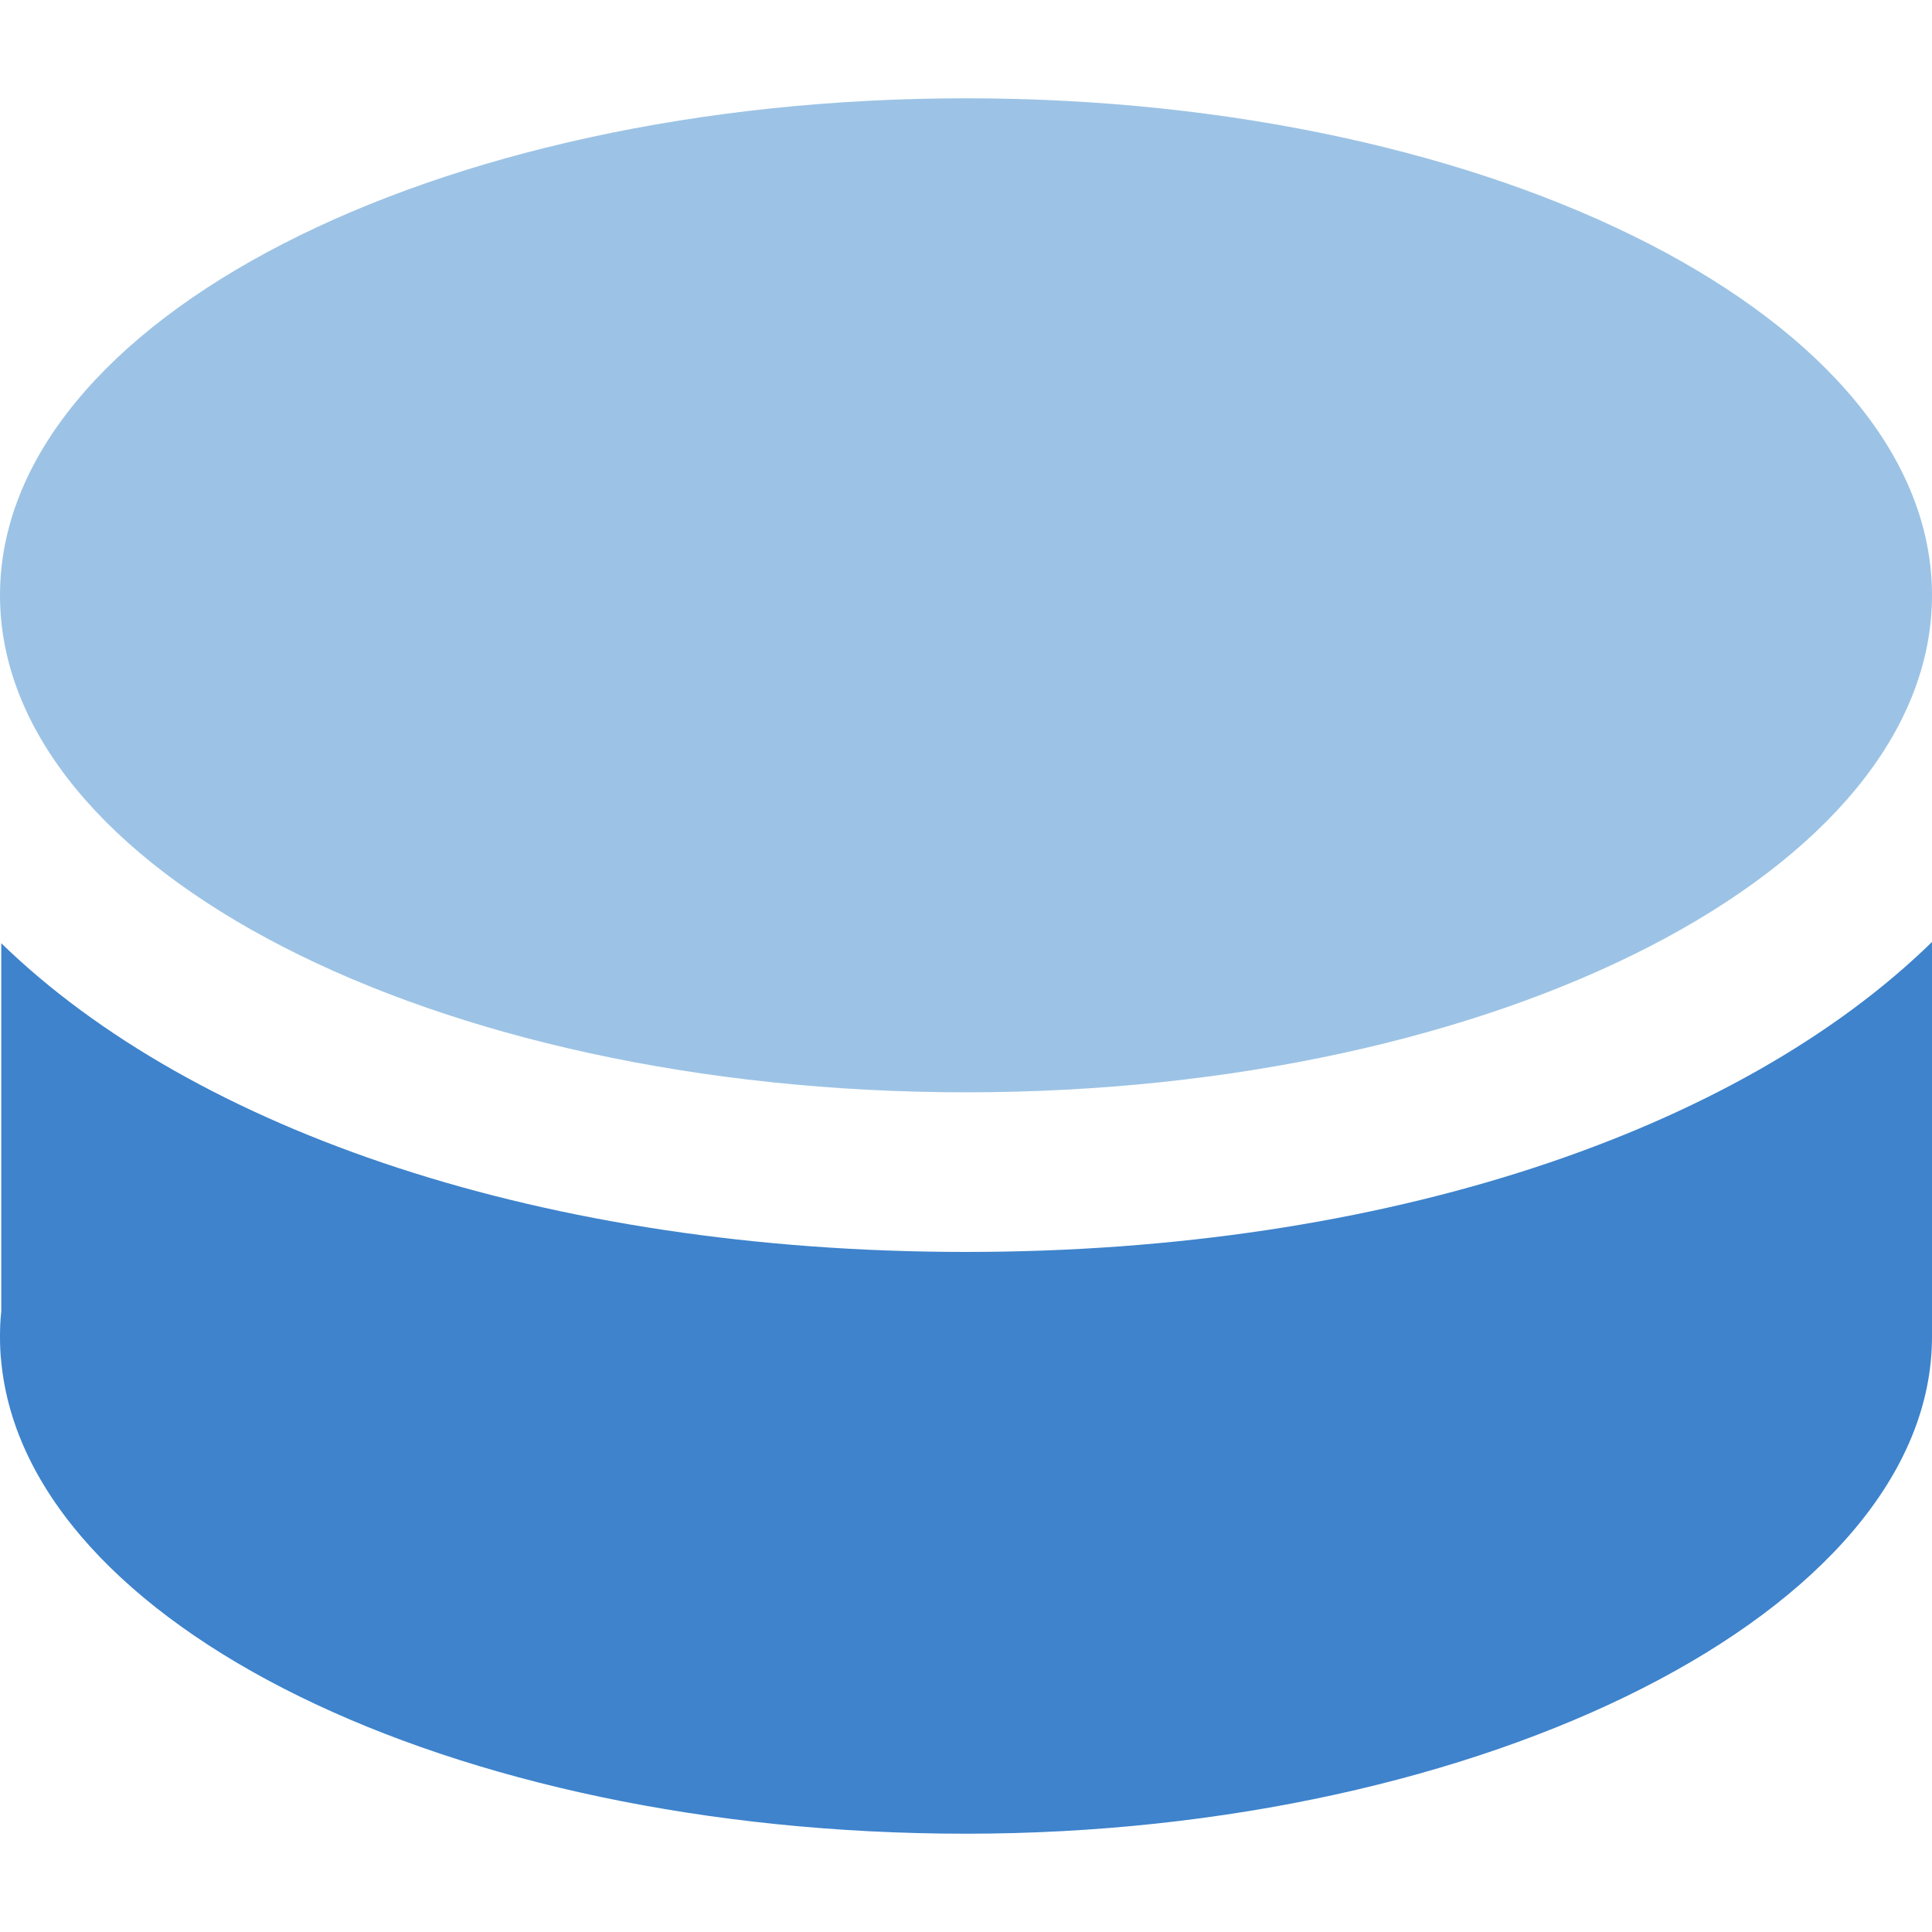 <?xml version="1.0" encoding="UTF-8"?>
<svg xmlns="http://www.w3.org/2000/svg" width="32" height="32" viewBox="0 0 32 32" fill="none">
  <path d="M0.021 15.623V21.723C0.005 21.86 0 22.003 0 22.14C0 22.277 0.005 22.419 0.021 22.557C0.443 26.91 7.435 30.372 16 30.372C24.565 30.372 32 26.683 32 22.14V15.602C28.802 18.726 22.96 20.736 16 20.736C9.04 20.736 3.224 18.736 0.021 15.623Z" fill="#3E83CC"></path>
  <path d="M16 18.092C24.837 18.092 32 14.407 32 9.86C32 5.314 24.837 1.628 16 1.628C7.163 1.628 0 5.314 0 9.86C0 14.407 7.163 18.092 16 18.092Z" fill="#9CC3E5"></path>
</svg>
